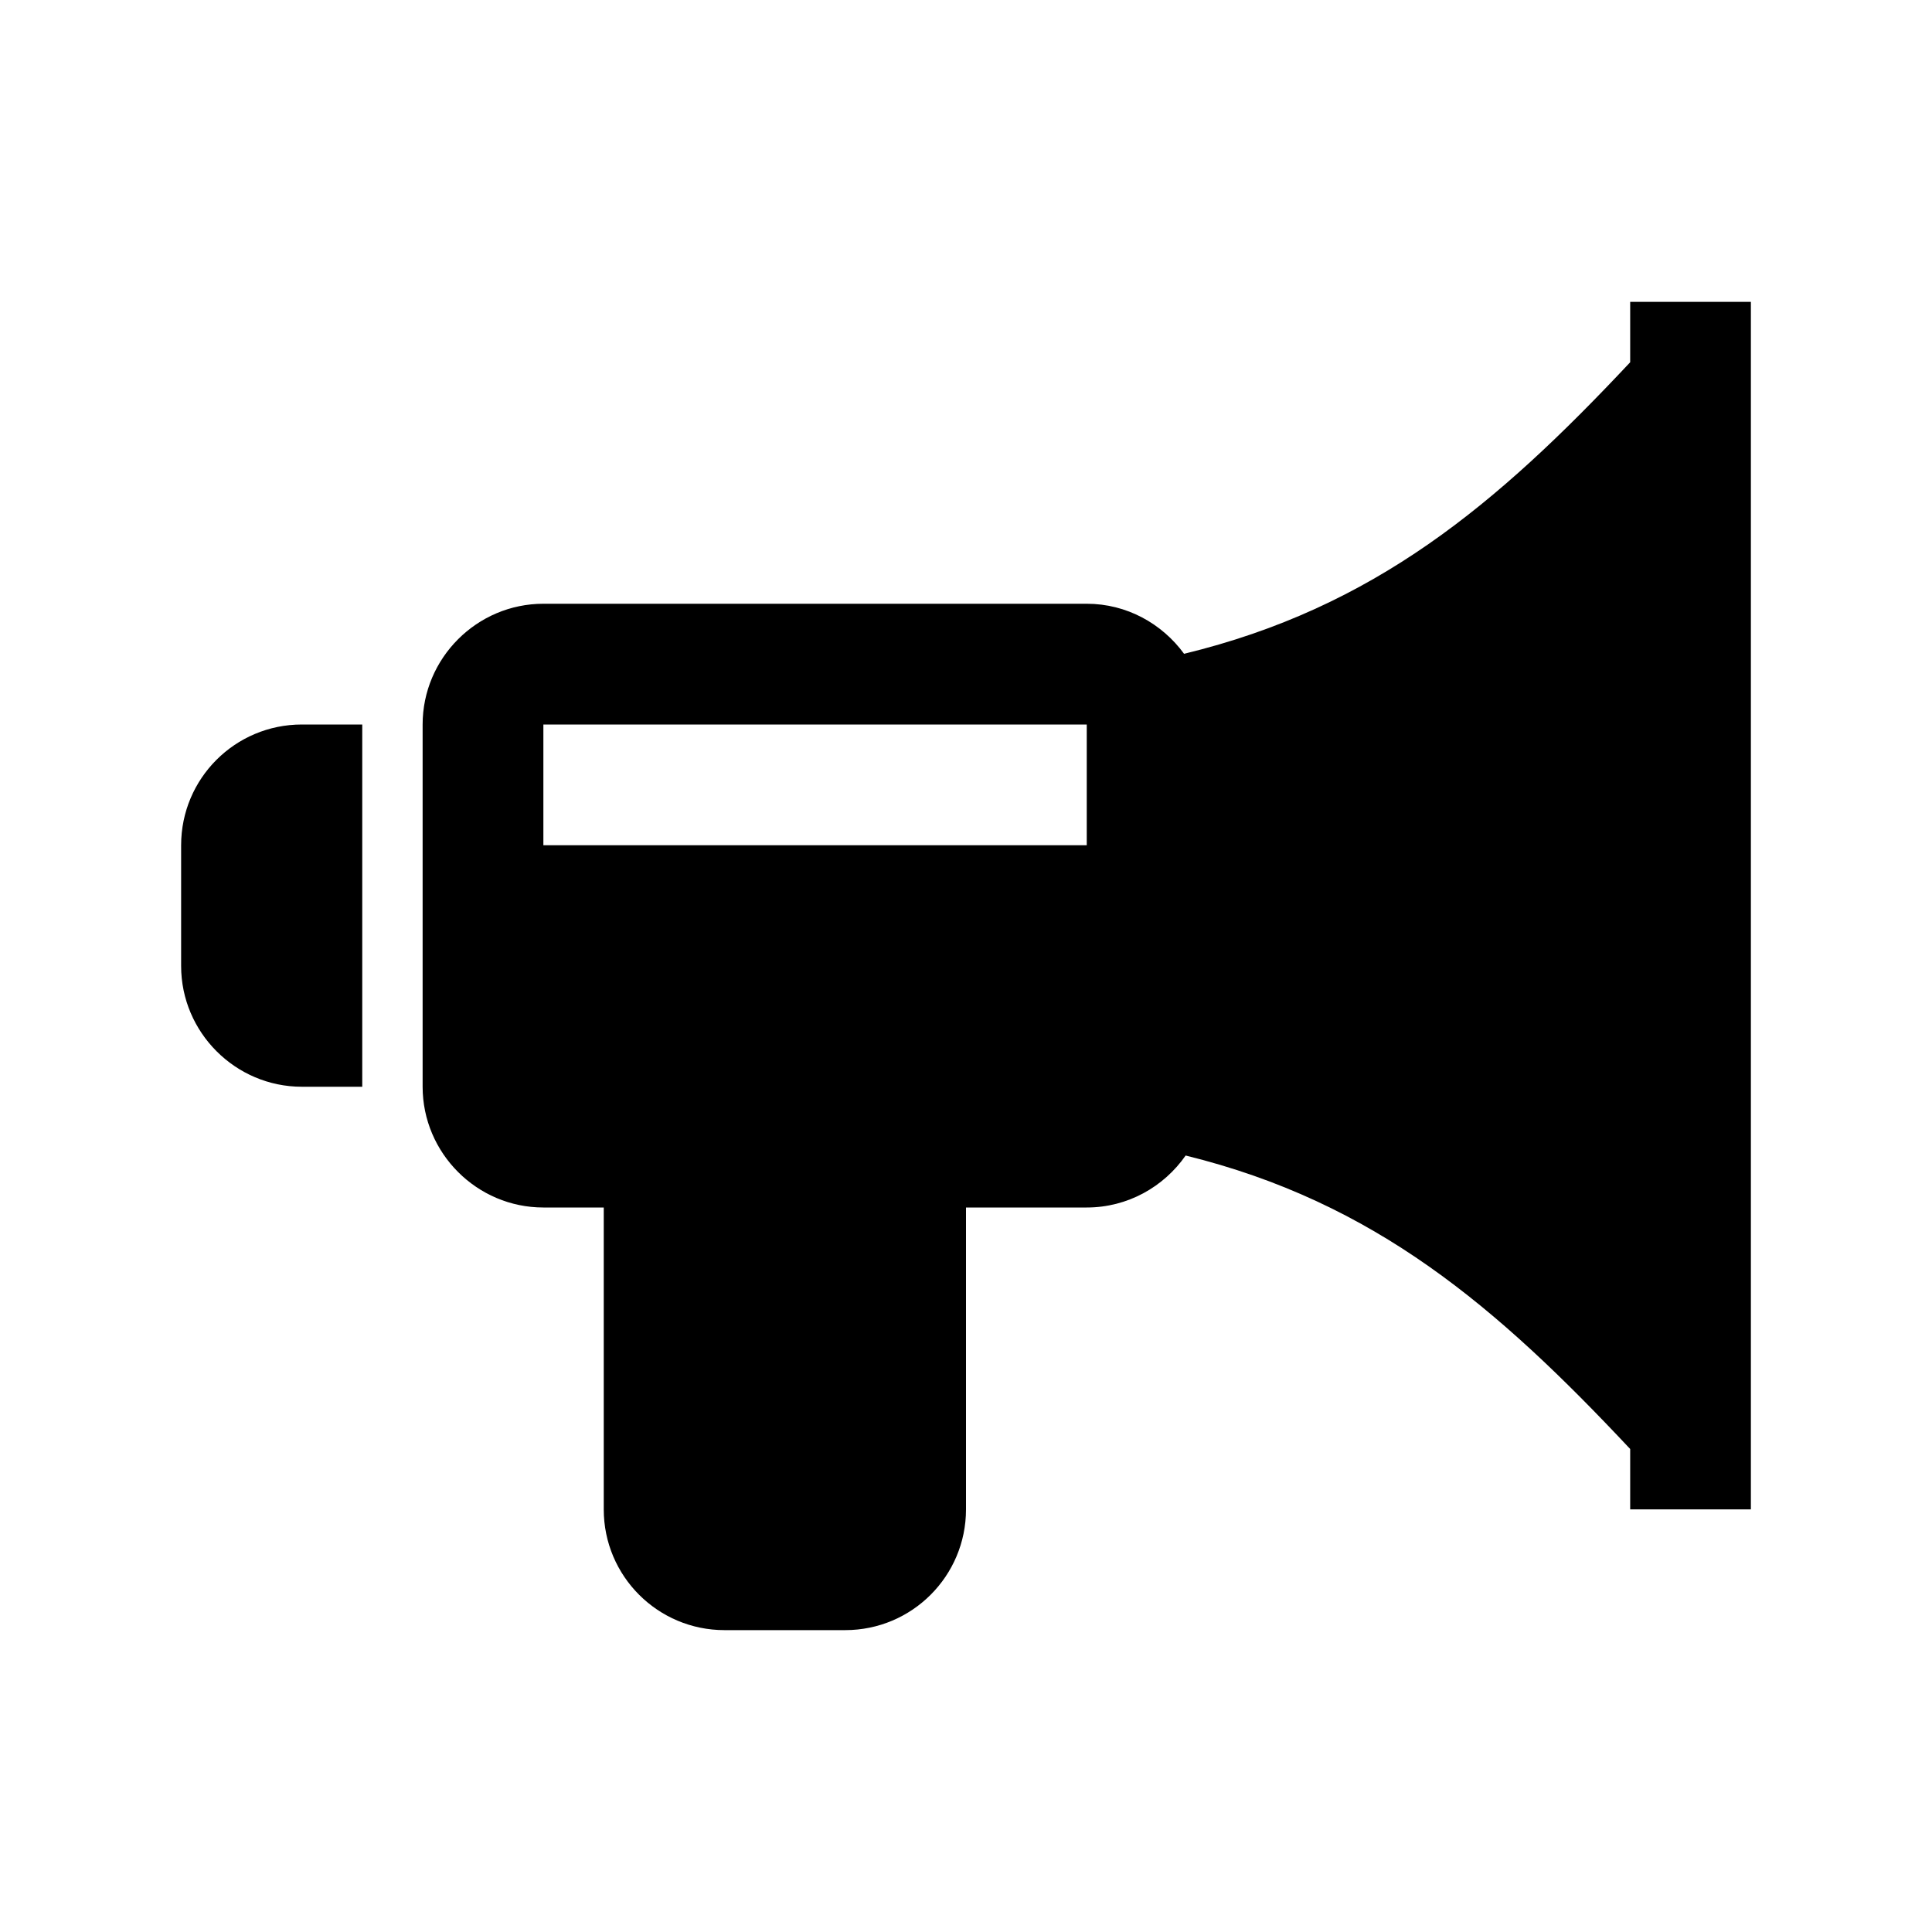 <?xml version="1.0" encoding="utf-8"?>
<!-- Generator: Adobe Illustrator 18.0.0, SVG Export Plug-In . SVG Version: 6.00 Build 0)  -->
<!DOCTYPE svg PUBLIC "-//W3C//DTD SVG 1.1//EN" "http://www.w3.org/Graphics/SVG/1.1/DTD/svg11.dtd">
<svg version="1.1" id="Layer_1" xmlns="http://www.w3.org/2000/svg" xmlns:xlink="http://www.w3.org/1999/xlink" x="0px" y="0px"
	 width="32px" height="32px" viewBox="0 0 32 32" enable-background="new 0 0 32 32" xml:space="preserve">
<g>
	<path d="M3,14v2c0,1.1,0.9,2,2,2h1v-6H5C3.894,12,3,12.894,3,14z"/>
	<path d="M27.001,5v1c-2.214,2.361-4.238,4.065-7.389,4.829C19.248,10.33,18.662,10,18,10H9c-1.1,0-2,0.9-2,2v6c0,1.1,0.9,2,2,2h1v5
		c0,1.105,0.895,2,2,2h2c1.105,0,2-0.895,2-2v-5h2c0.677,0,1.276-0.342,1.638-0.861c3.136,0.772,5.155,2.507,7.363,4.861v1H29V5
		L27.001,5z M18,14H9v-2h9V14z"/>
</g>
</svg>
